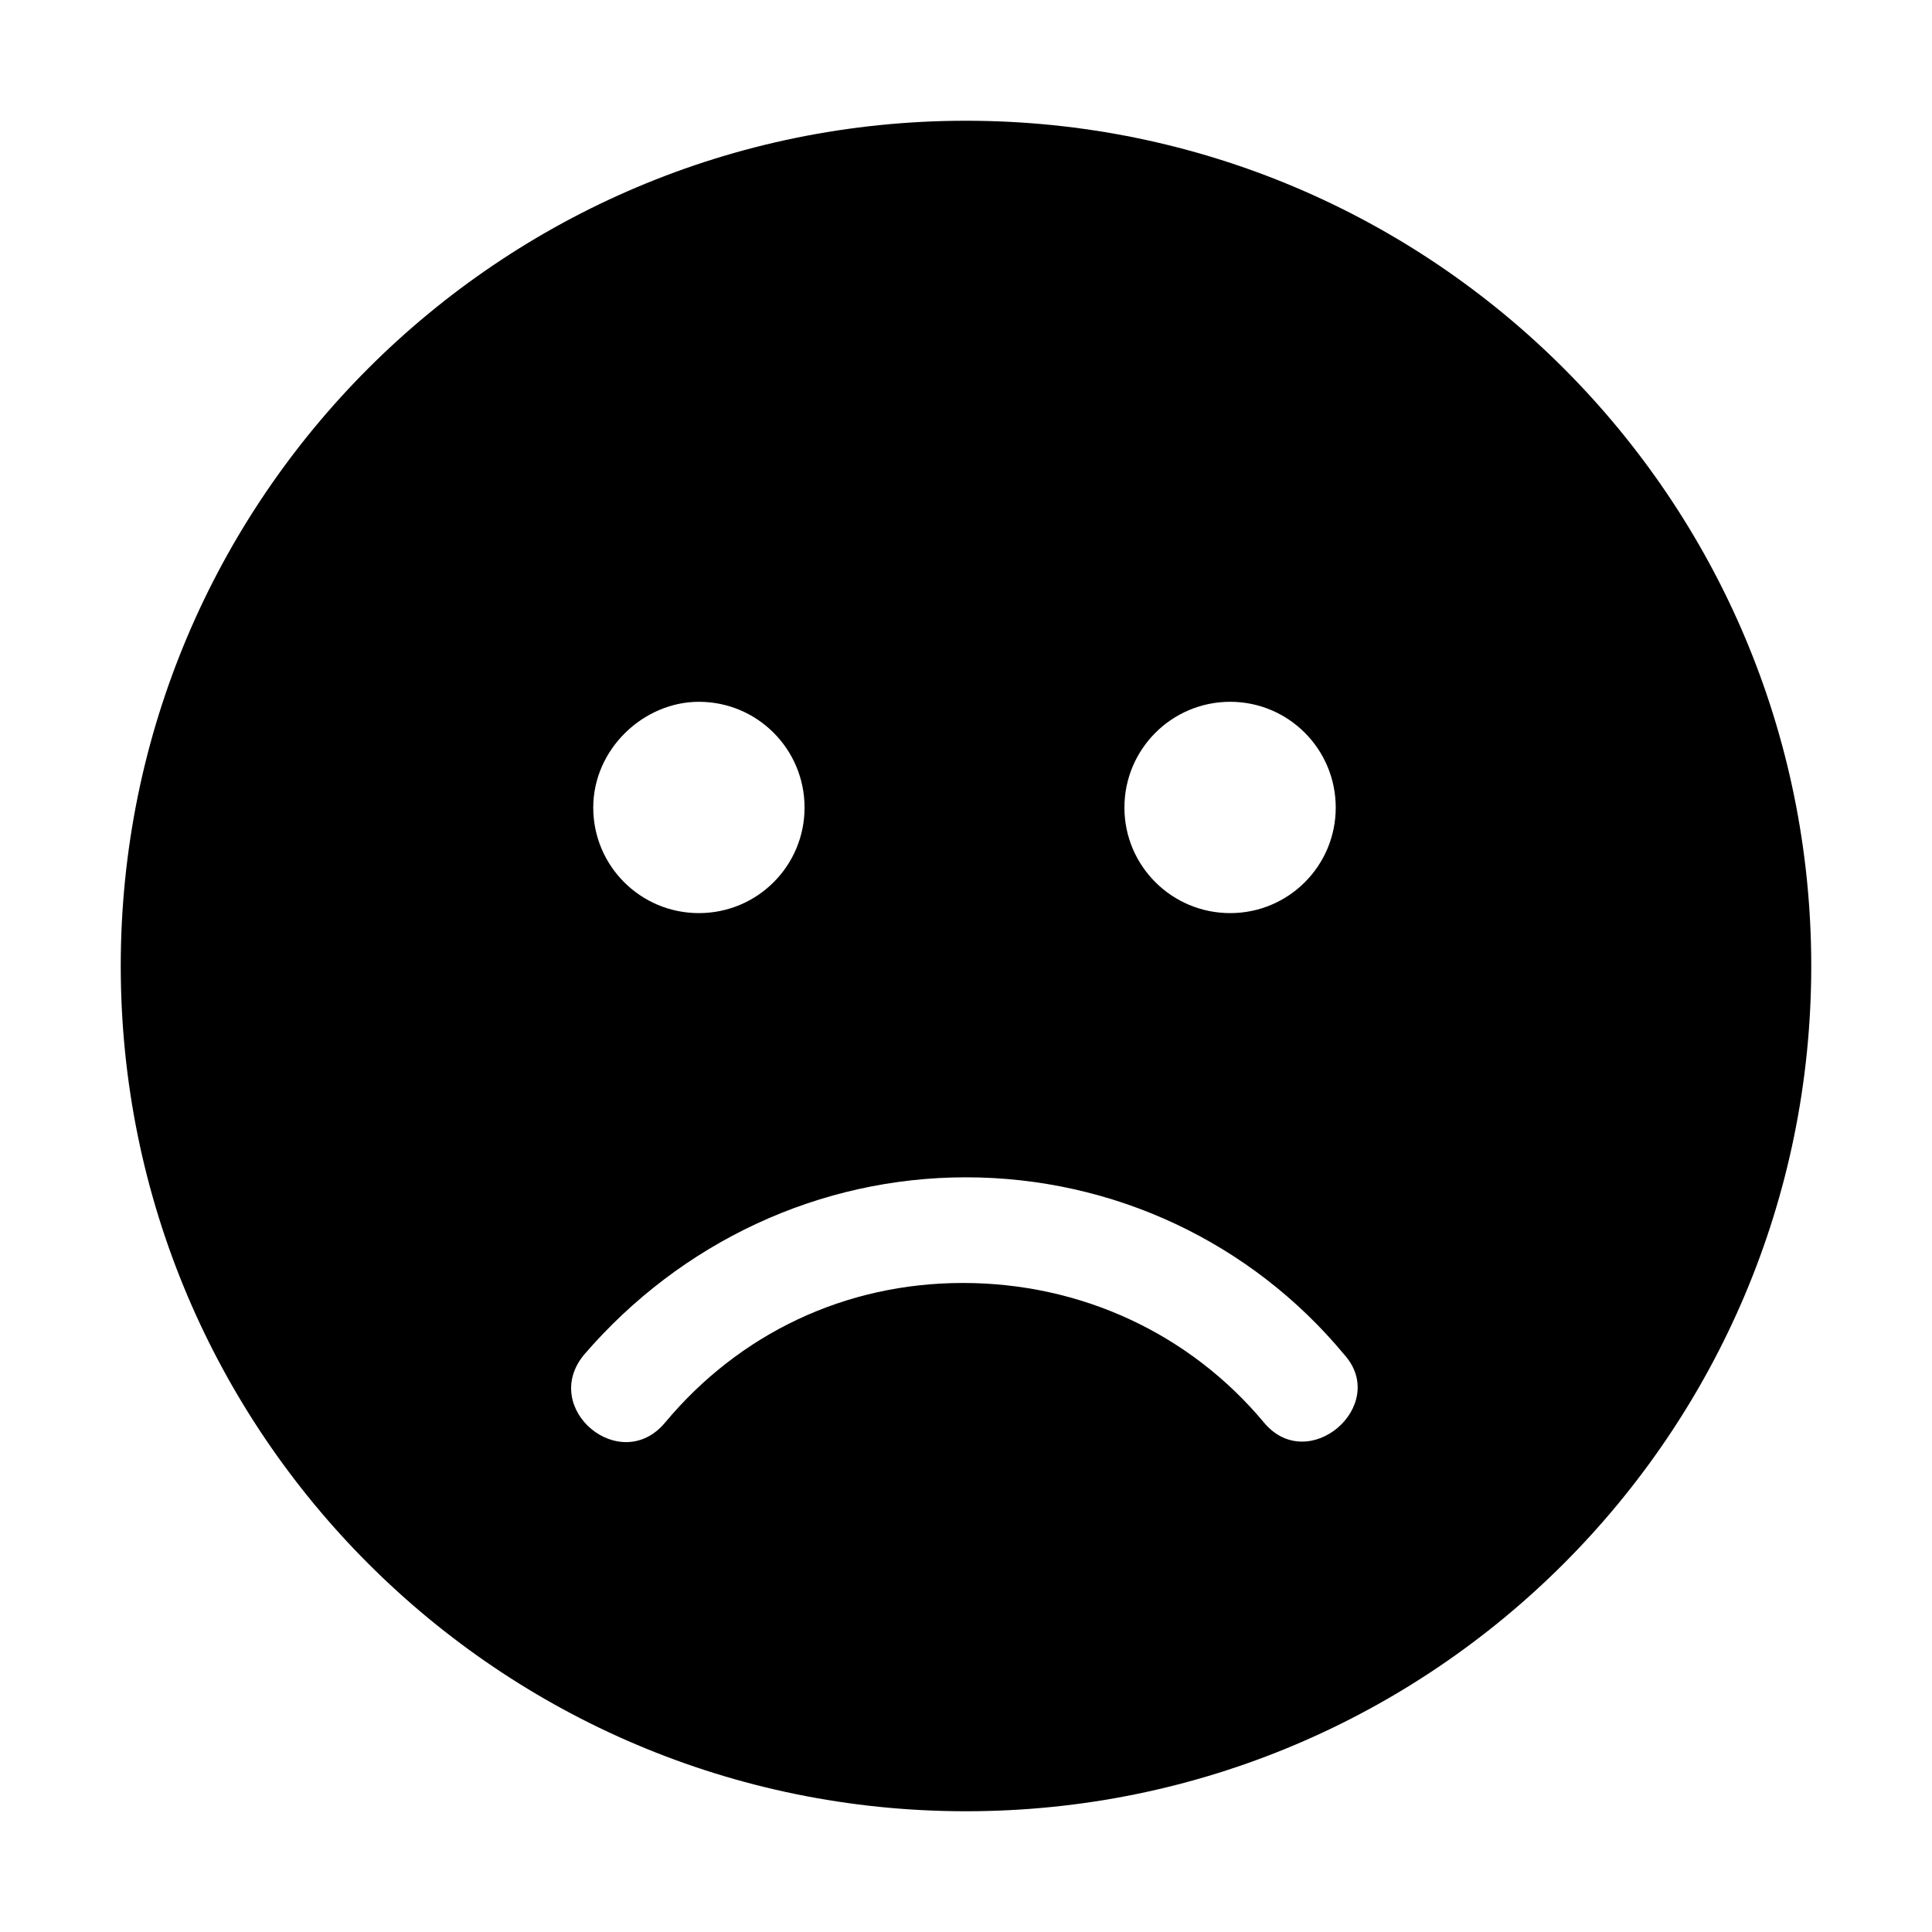 <svg width="16" height="16" viewBox="0 0 16 16" fill="none" xmlns="http://www.w3.org/2000/svg">
<path d="M8 1C4.134 1 1 4.134 1 8C1 11.866 4.134 15 8 15C11.866 15 15 11.866 15 8C15 4.134 11.866 1 8 1ZM10.188 5.812C10.671 5.812 11.062 6.204 11.062 6.688C11.062 7.171 10.671 7.562 10.188 7.562C9.704 7.562 9.312 7.171 9.312 6.688C9.312 6.204 9.704 5.812 10.188 5.812ZM5.788 5.812C6.272 5.812 6.663 6.204 6.663 6.688C6.663 7.171 6.272 7.562 5.788 7.562C5.304 7.562 4.913 7.171 4.913 6.688C4.913 6.204 5.329 5.812 5.788 5.812ZM10.466 11.779C9.854 11.046 8.954 10.625 7.975 10.625C6.996 10.625 6.121 11.047 5.509 11.78C5.14 12.225 4.468 11.665 4.837 11.219C5.64 10.286 6.786 9.75 8 9.75C9.214 9.75 10.359 10.285 11.134 11.22C11.508 11.639 10.835 12.225 10.466 11.779Z" fill="black"/>
</svg>

